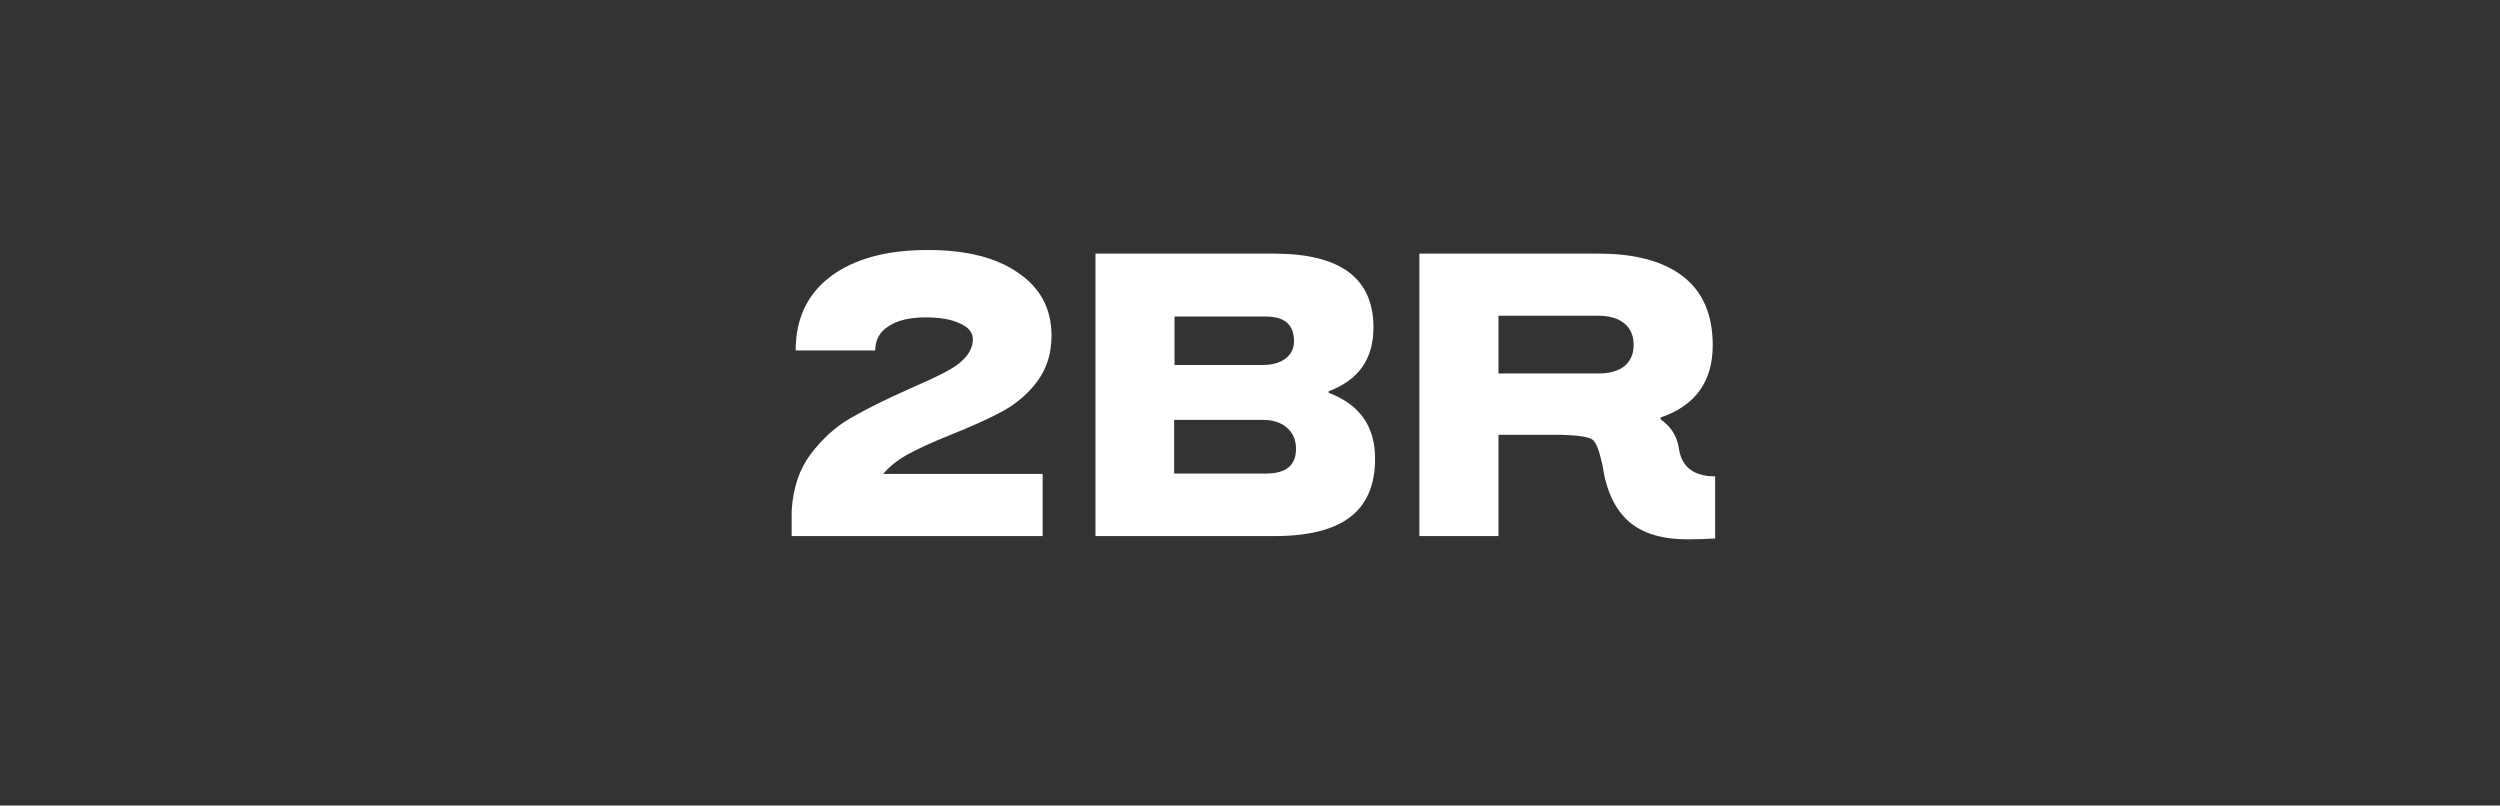 <svg xmlns="http://www.w3.org/2000/svg" width="180" height="58" fill="none" viewBox="0 0 180 58">
  <rect x="0" y="0" width="180" height="58" fill="#333333" stroke="none"/>
  <path fill="#fff" d="M65.28 32.759c.717-.407 1.772-.891 3.167-1.453 1.55-.62 2.808-1.191 3.777-1.714 1.026-.581 1.85-1.298 2.47-2.15.677-.91 1.016-2.005 1.016-3.283 0-1.917-.794-3.418-2.382-4.503C71.758 18.552 69.589 18 66.82 18c-3.002 0-5.346.64-7.03 1.918-1.667 1.258-2.5 3.03-2.5 5.316h5.724c0-.755.32-1.336.959-1.743.639-.426 1.53-.64 2.672-.64 1.046 0 1.87.146 2.47.437.62.27.93.648.93 1.133 0 .91-.688 1.714-2.063 2.411-.6.31-1.433.697-2.499 1.162-1.665.736-3.07 1.433-4.212 2.092-1.085.62-2.053 1.491-2.906 2.615-.813 1.084-1.268 2.44-1.365 4.067v1.83h18.07v-4.474H63.596c.407-.503.968-.959 1.685-1.365Z"/>
  <path fill="#fff" fill-rule="evenodd" d="M99.007 33.02c0 1.898-.6 3.302-1.802 4.213-1.181.91-3.002 1.365-5.462 1.365h-12.87V18.261h12.87c4.765 0 7.147 1.772 7.147 5.317 0 2.266-1.075 3.796-3.225 4.59v.116c2.228.833 3.341 2.412 3.341 4.736Zm-7.845-10.227h-6.595v3.487h6.334c.697 0 1.25-.155 1.656-.465.407-.31.61-.726.61-1.25 0-1.18-.668-1.772-2.005-1.772Zm2.15 9.53c0-.659-.222-1.172-.668-1.54-.426-.368-1.007-.552-1.743-.552h-6.363v3.864h6.624c1.434 0 2.15-.59 2.15-1.772Zm30.179 1.975v4.474c-.659.04-1.327.059-2.005.059-1.84 0-3.254-.436-4.241-1.308-.988-.89-1.608-2.227-1.86-4.01-.232-1.064-.474-1.684-.726-1.858-.233-.194-.988-.31-2.266-.35h-4.503v7.293h-5.695V18.261h12.9c2.653 0 4.687.552 6.101 1.656 1.414 1.104 2.121 2.75 2.121 4.94 0 2.614-1.25 4.347-3.748 5.2v.145c.736.503 1.172 1.191 1.307 2.063.194 1.355 1.065 2.033 2.615 2.033ZM107.89 22.735v4.155h7.205c.794 0 1.414-.175 1.859-.523.446-.368.668-.881.668-1.54 0-.658-.222-1.172-.668-1.54-.445-.368-1.065-.552-1.859-.552h-7.205Z" clip-rule="evenodd"/>
</svg>
